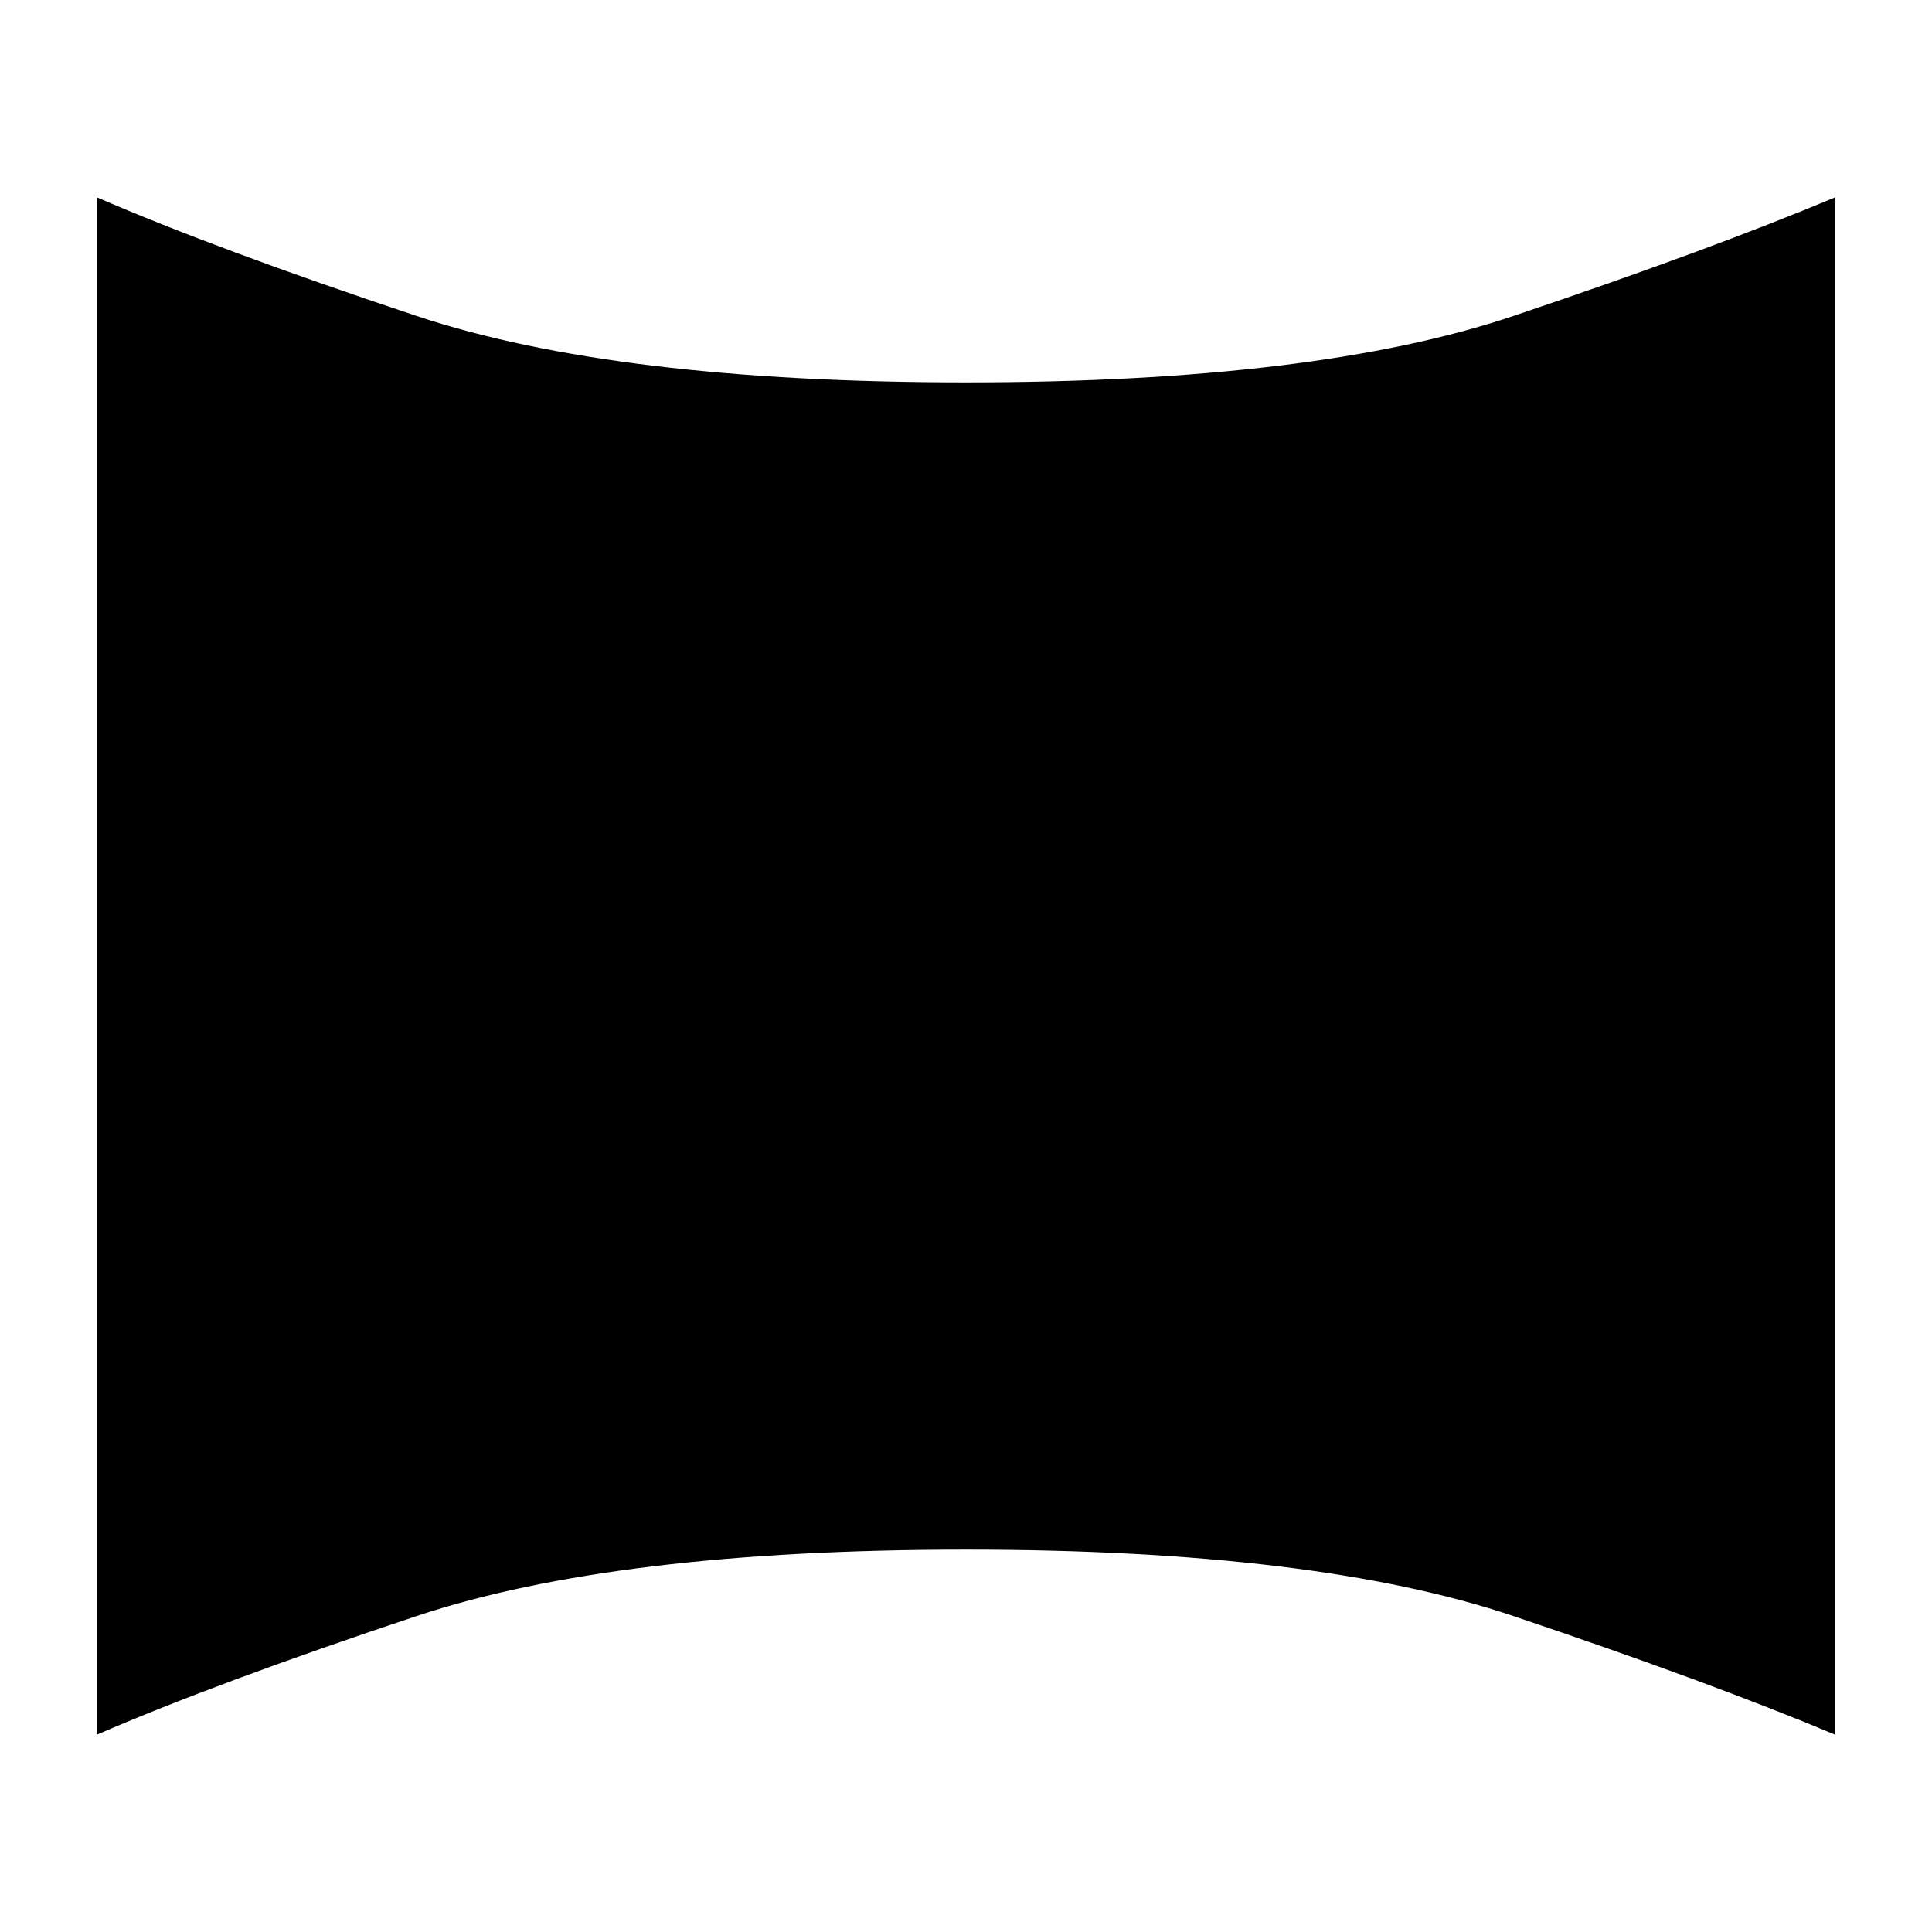 <svg xmlns="http://www.w3.org/2000/svg" height="24" width="24"><path d="M1.2 21.55V2.45q1.5.65 3.975 1.475Q7.65 4.75 12 4.75t6.8-.825q2.45-.825 4-1.475v19.1q-1.55-.65-4-1.475-2.45-.825-6.8-.825t-6.825.825Q2.7 20.9 1.2 21.55Z"/></svg>